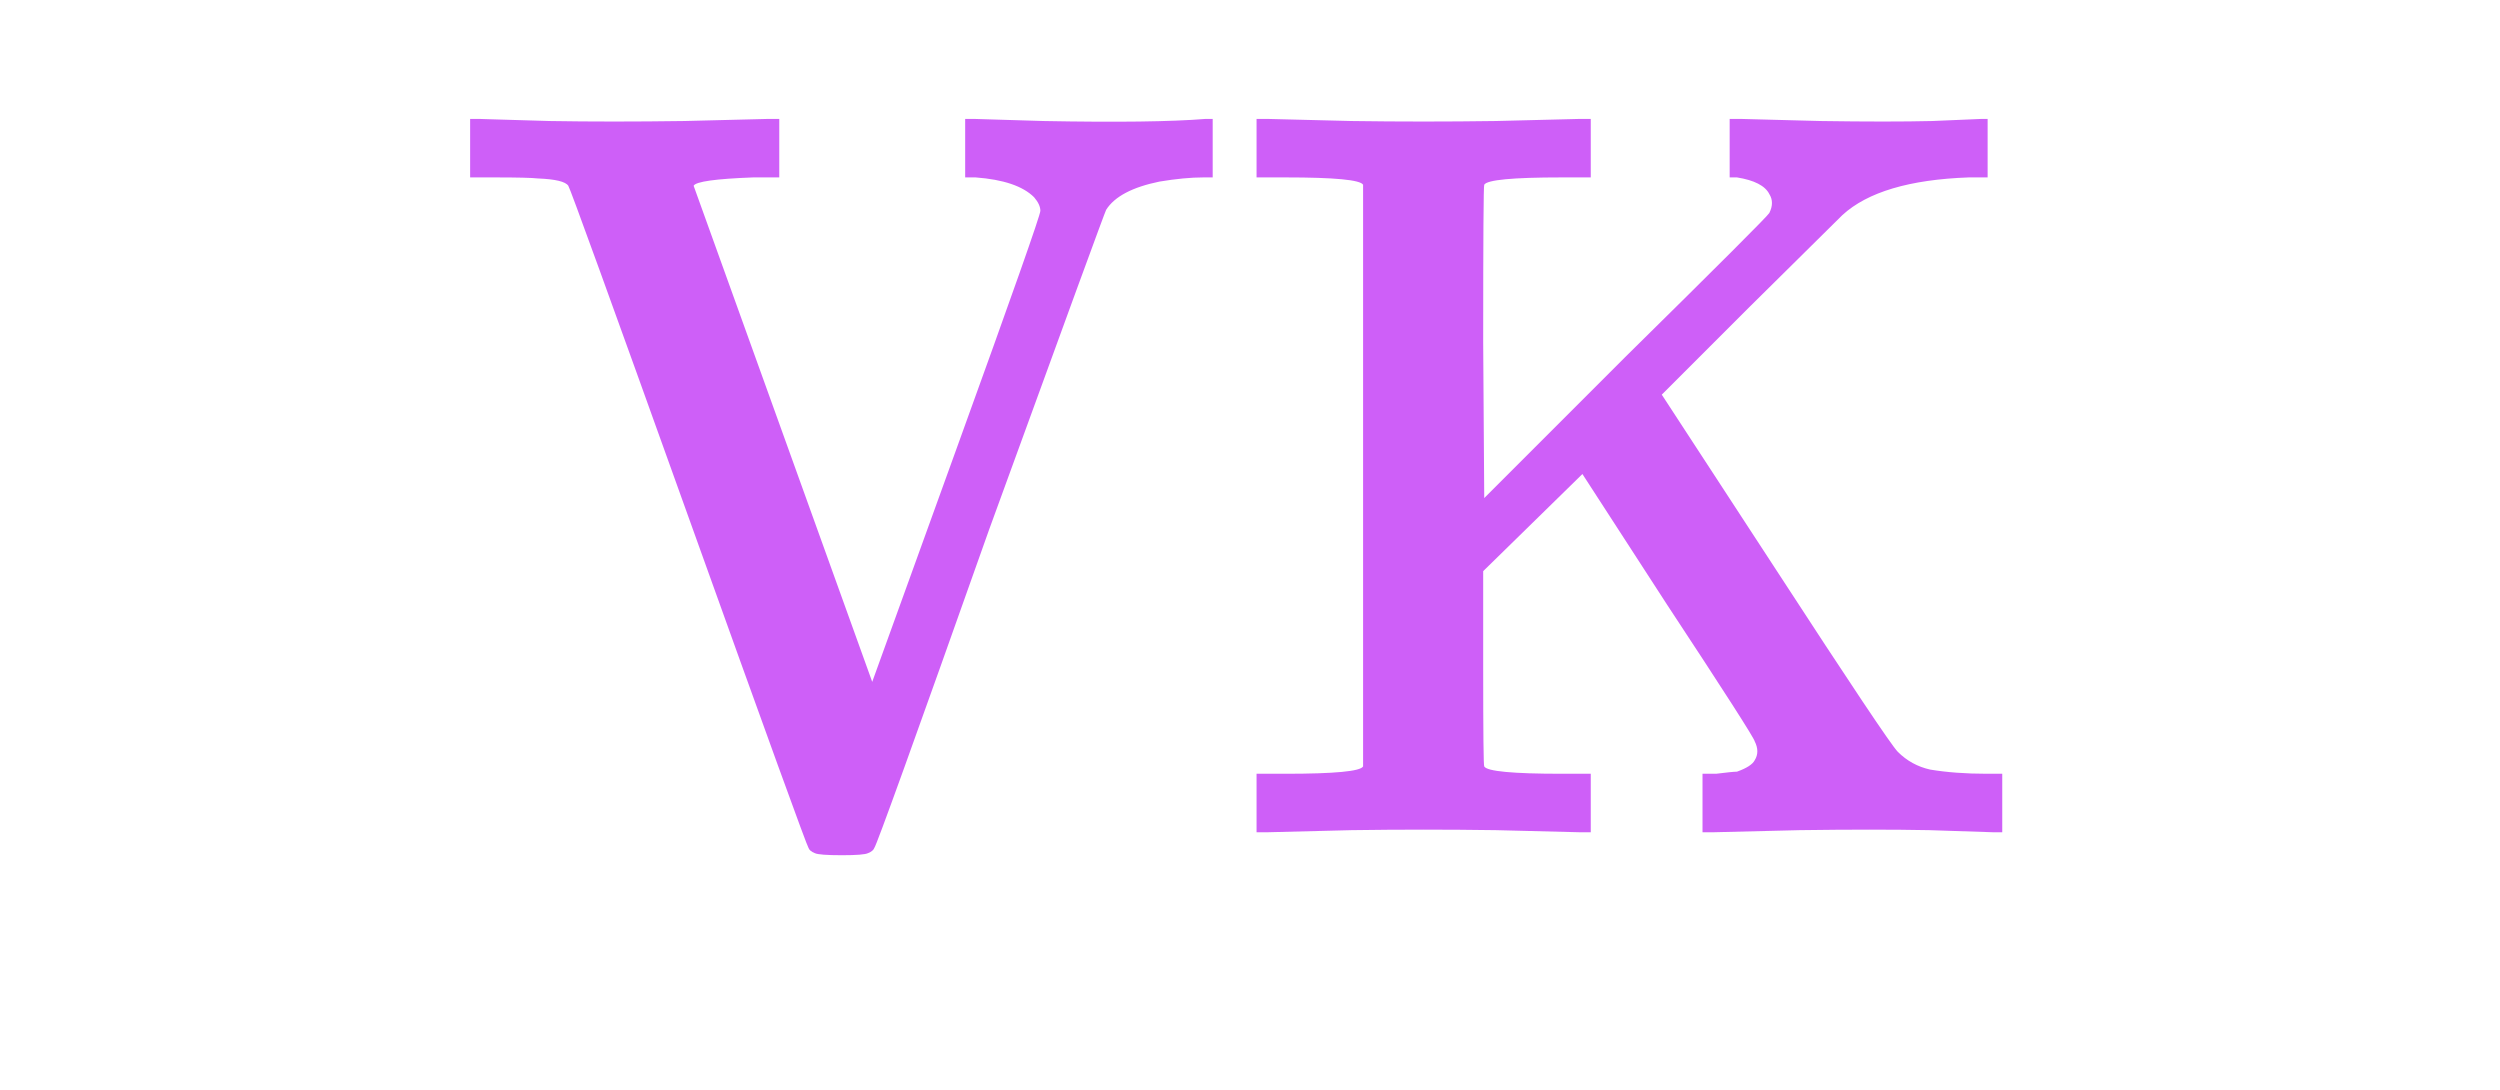 <svg width="766" height="334" viewBox="0 0 766 334" fill="none" xmlns="http://www.w3.org/2000/svg">
<path d="M144.049 45.4V36.44H146.929C146.715 36.44 153.862 36.653 168.369 37.08C180.955 37.293 194.715 37.293 209.649 37.08L235.249 36.44H238.769V45.4V54.36H230.769C219.249 54.787 213.169 55.64 212.529 56.92L267.249 208.92L293.169 137.24C310.235 90.093 318.769 65.88 318.769 64.6C318.769 63.32 318.129 61.933 316.849 60.44C313.435 57.027 307.462 55 298.929 54.36H295.729V45.4V36.44H298.609L319.729 37.08C342.342 37.507 358.875 37.293 369.329 36.44H371.569V45.4V54.36H368.689C364.849 54.36 360.369 54.787 355.249 55.64C346.929 57.347 341.489 60.227 338.929 64.28C338.715 64.493 326.769 97.133 303.089 162.2C280.262 226.627 268.529 259.16 267.889 259.8C267.675 260.44 267.035 260.973 265.969 261.4C265.115 261.827 262.449 262.04 257.969 262.04C253.275 262.04 250.502 261.827 249.649 261.4C248.582 260.973 247.942 260.44 247.729 259.8C247.302 259.373 235.035 225.56 210.929 158.36C186.822 91.16 174.555 57.347 174.129 56.92C173.275 55.64 170.182 54.893 164.849 54.68C162.929 54.467 158.555 54.36 151.729 54.36H144.049V45.4ZM385.009 45.4V36.44H388.529L414.129 37.08C428.849 37.293 443.569 37.293 458.289 37.08L483.889 36.44H487.409V45.4V54.36H478.449C463.515 54.36 455.622 55.107 454.769 56.6C454.555 56.813 454.449 72.92 454.449 104.92L454.769 152.6L497.969 109.4C526.982 80.813 541.702 66.093 542.129 65.24C543.195 63.107 543.195 61.187 542.129 59.48C540.849 56.92 537.542 55.213 532.209 54.36H529.969V45.4V36.44H533.489L557.809 37.08C571.889 37.293 583.302 37.293 592.049 37.08L607.089 36.44H609.009V45.4V54.36H603.249C585.115 55 572.209 58.84 564.529 65.88L535.409 94.68L509.169 120.92L544.049 174.36C567.089 209.773 579.569 228.44 581.489 230.36C584.262 233.133 587.569 234.947 591.409 235.8C596.529 236.653 602.289 237.08 608.689 237.08H613.489V246.04V255H610.609L591.089 254.36C579.995 254.147 566.769 254.147 551.409 254.36L525.169 255H521.649V246.04V237.08H525.809C529.222 236.653 531.355 236.44 532.209 236.44C535.195 235.373 537.009 234.2 537.649 232.92C538.715 231.213 538.715 229.293 537.649 227.16C537.435 226.093 528.475 212.12 510.769 185.24L484.849 145.24L469.489 160.28L454.449 175V204.76C454.449 224.6 454.555 234.627 454.769 234.84C455.622 236.333 463.515 237.08 478.449 237.08H487.409V246.04V255H483.889L458.289 254.36C443.569 254.147 428.849 254.147 414.129 254.36L388.529 255H385.009V246.04V237.08H393.969C408.902 237.08 416.795 236.333 417.649 234.84V56.6C416.795 55.107 408.902 54.36 393.969 54.36H385.009V45.4Z" fill="#CE5FF8"/>
</svg>

